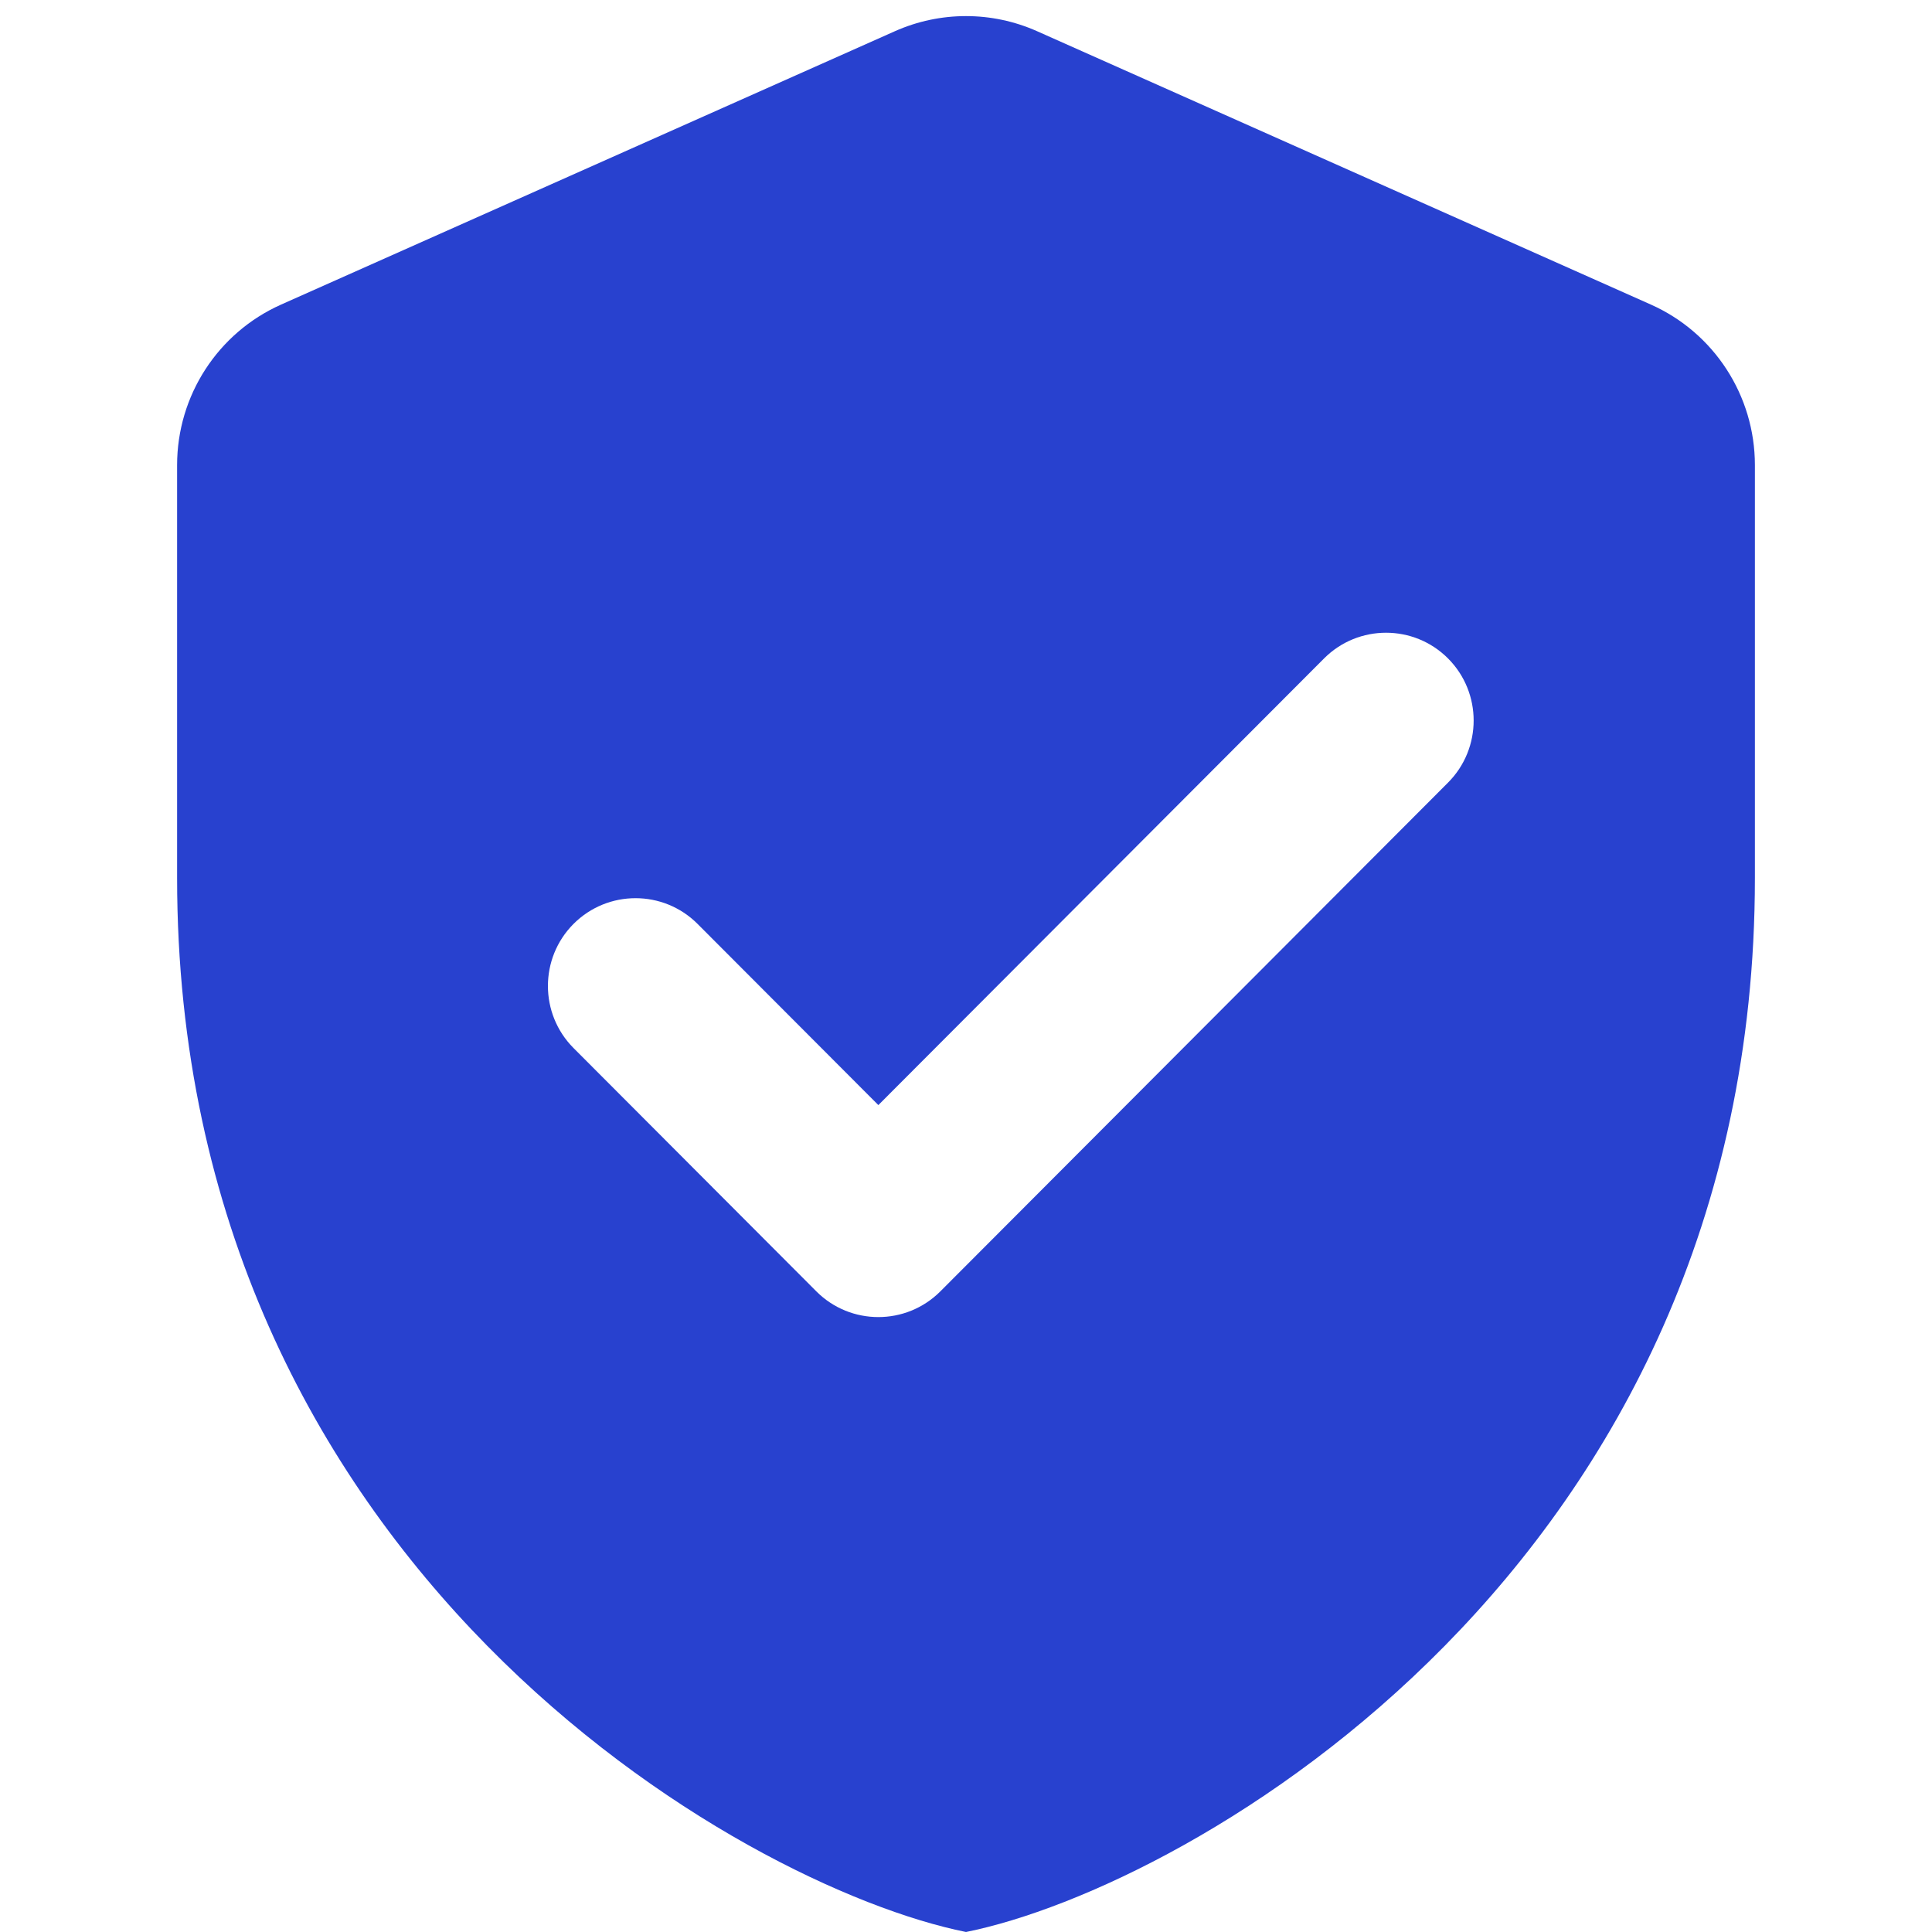 <svg width="120" height="120" viewBox="0 0 120 120" fill="none" xmlns="http://www.w3.org/2000/svg">
<path d="M55.579 1.941L17.468 18.914C13.532 20.666 11 24.572 11 28.887V54.53C11 97.249 46.057 117.196 60 120C73.943 117.196 109 97.249 109 54.53V28.887C109 24.577 106.468 20.666 102.532 18.914L64.421 1.941C61.606 0.686 58.394 0.686 55.579 1.941ZM50.706 80.211L35.625 65.098C33.502 62.97 33.502 59.511 35.625 57.383C37.749 55.256 41.2 55.256 43.324 57.383L54.556 68.639L82.241 40.896C84.364 38.768 87.816 38.768 89.939 40.896C92.062 43.024 92.062 46.483 89.939 48.61L58.405 80.211C56.281 82.338 52.83 82.338 50.706 80.211Z" fill="#2841CF"/>
</svg>
